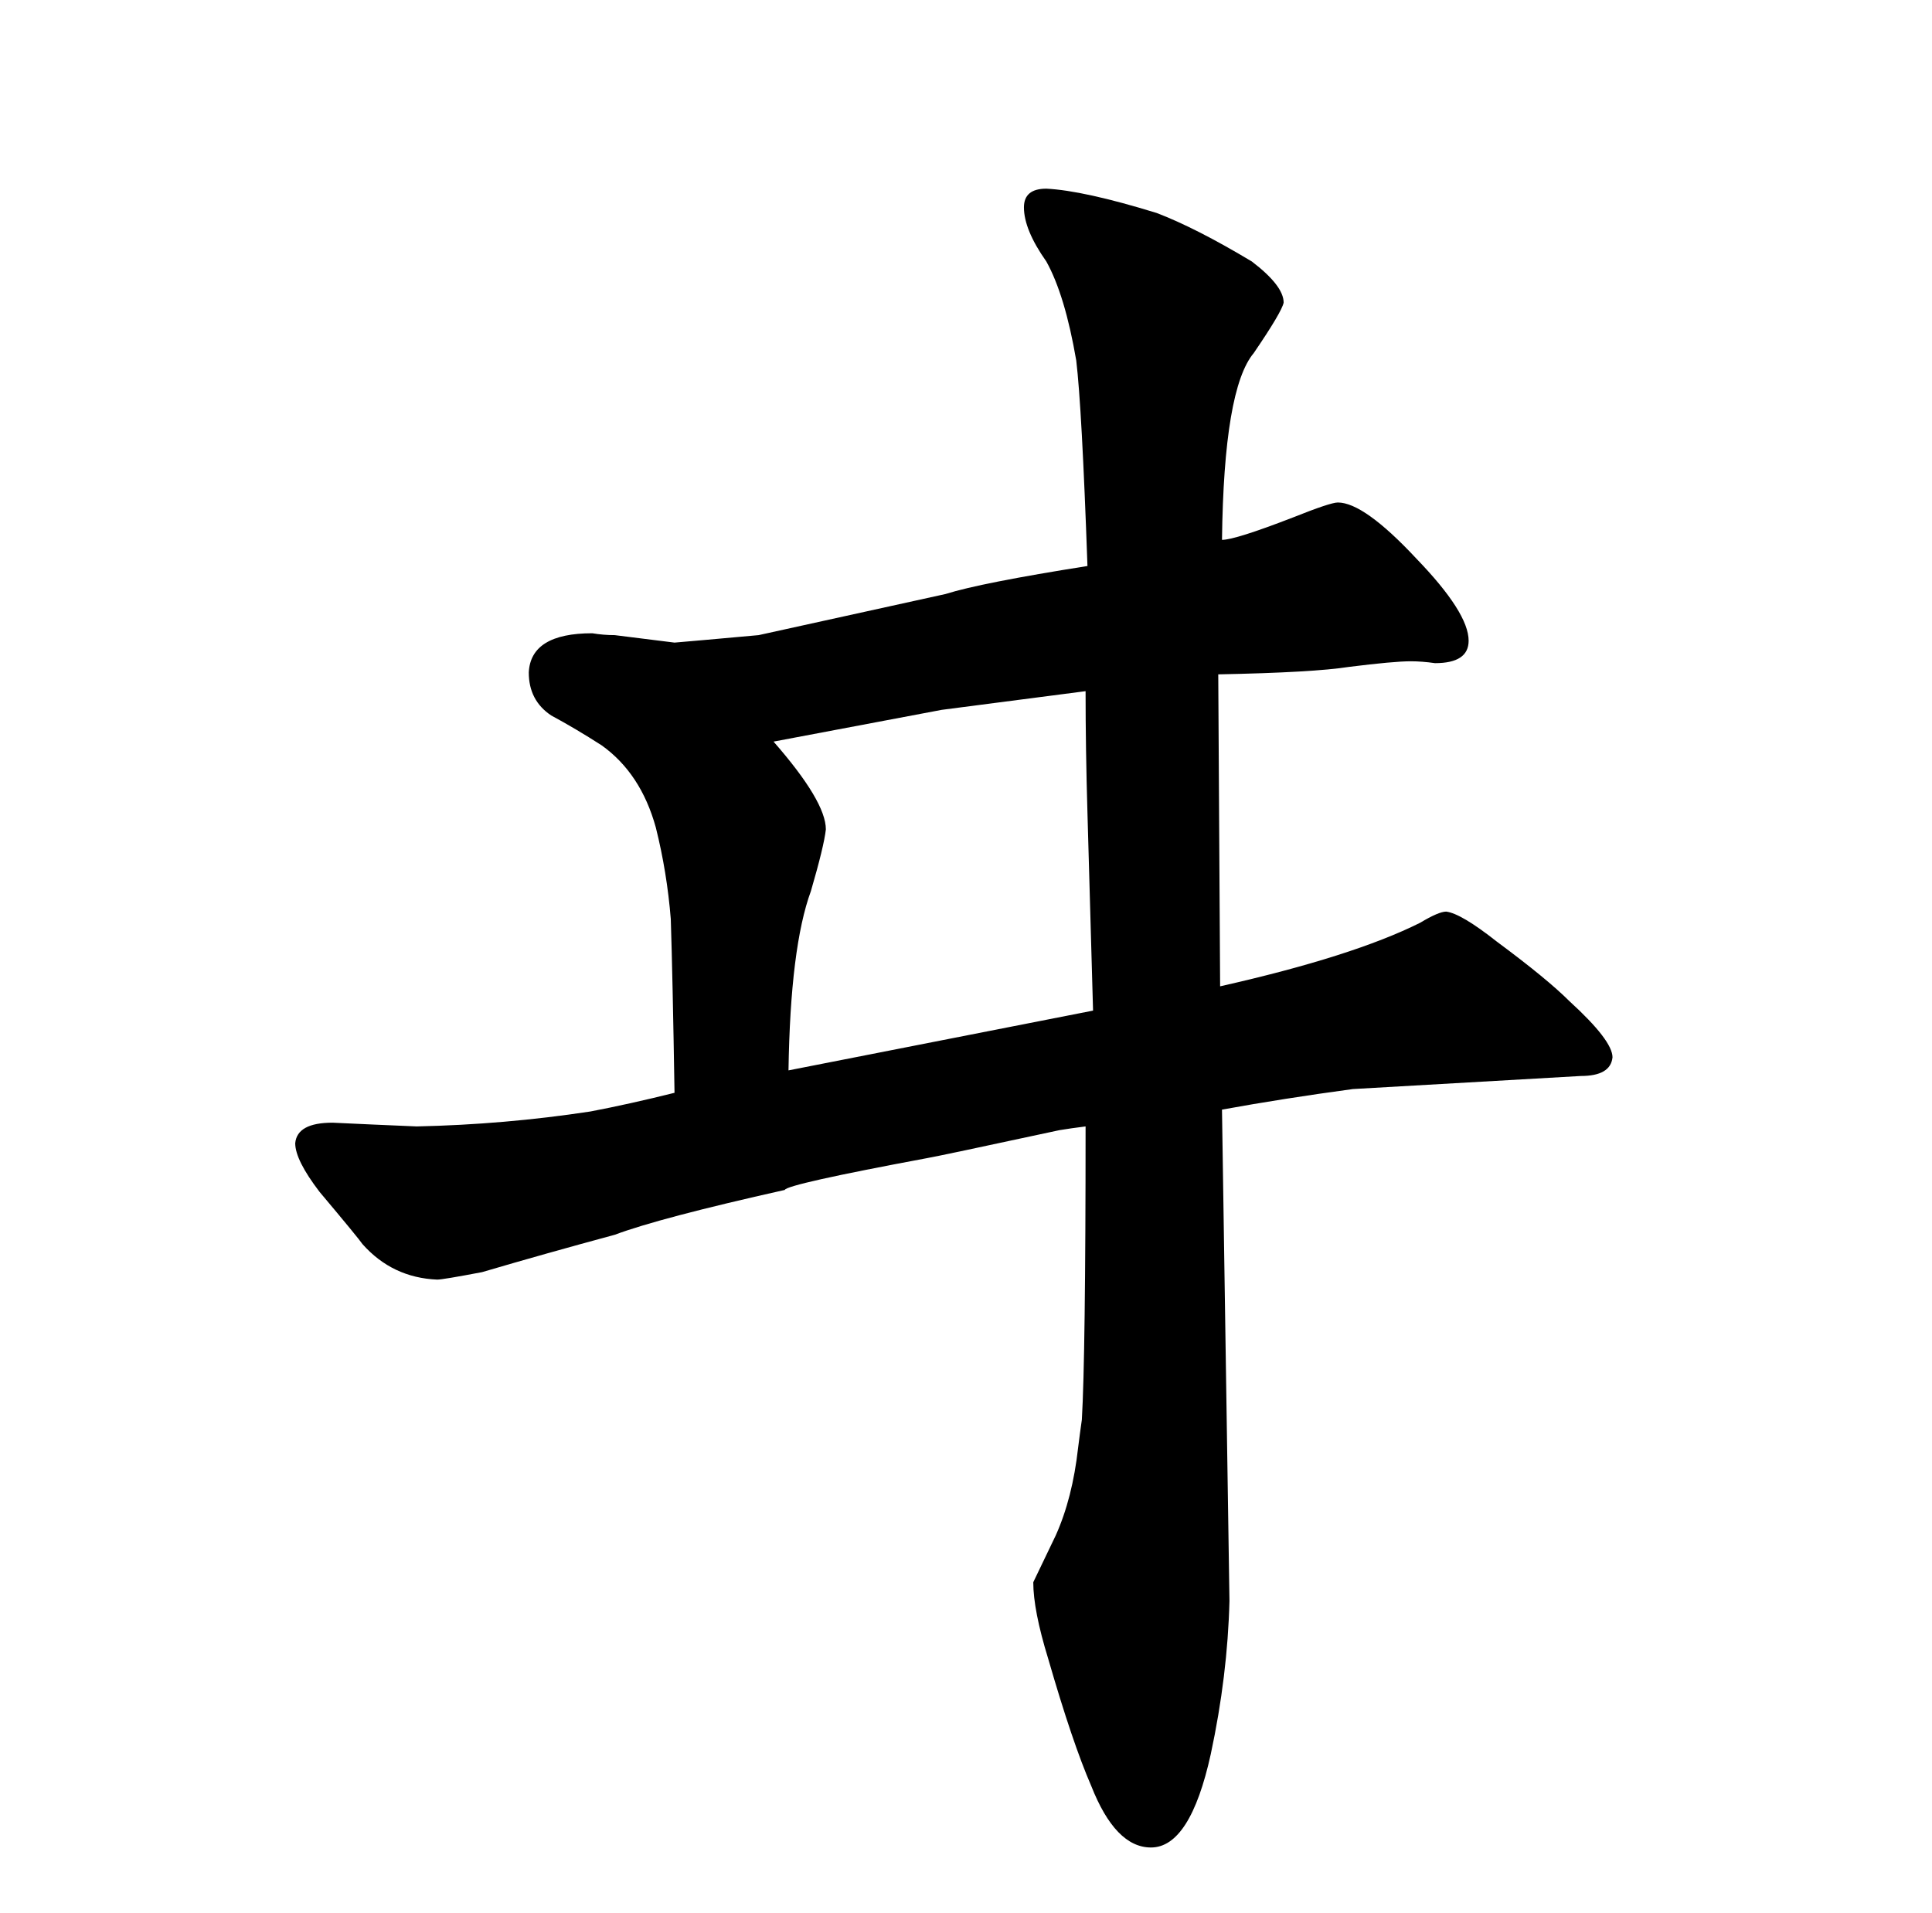 <?xml version="1.0" standalone="no"?>
<!DOCTYPE svg PUBLIC "-//W3C//DTD SVG 1.1//EN" "http://www.w3.org/Graphics/SVG/1.1/DTD/svg11.dtd" >
<svg xmlns="http://www.w3.org/2000/svg" xmlns:xlink="http://www.w3.org/1999/xlink" version="1.1" viewBox="-10 0 1034 1024">
  <g transform="matrix(1 0 0 -1 0 820)">
   <path fill="currentColor"
d="M351 476l-32 4q-6 0 -12 1q-33 0 -34 -21q0 -15 12 -23q13 -7 27 -16q21 -15 29 -44q6 -24 8 -49q1 -31 2 -93q-24 -6 -45 -10q-46 -7 -93 -8q-24 1 -45 2q-19 0 -20 -11q0 -9 13 -26q21 -25 23 -28q16 -18 40 -19q3 0 24 4q34 10 71 20q24 9 91 24q1 3 76 17q6 1 71 15
q6 1 14 2q0 -123 -2 -157q-1 -7 -2 -15q-3 -27 -12 -47l-12 -25q0 -15 8 -41q13 -45 23 -68q13 -33 32 -33q21 0 32 50q9 42 10 82l-4 263q33 6 70 11l122 7q16 0 17 10q0 9 -23 30q-12 12 -39 32q-19 15 -27 16q-4 0 -14 -6q-36 -18 -107 -34l-1 167q51 1 70 4q24 3 33 3
q6 0 13 -1q18 0 18 12q0 15 -28 44q-28 30 -42 30q-4 0 -24 -8q-31 -12 -38 -12q1 81 17 100q15 22 16 27q0 9 -17 22q-30 18 -51 26q-39 12 -59 13q-12 0 -12 -10q0 -12 12 -29q10 -18 16 -53q3 -25 6 -110q-57 -9 -76 -15l-100 -22q-33 -3 -45 -4zM572 385l3 -106
l-163 -32q1 66 12 96q7 24 8 33q0 15 -28 47l90 17l77 10q0 -31 1 -65v0z" />
  </g>

</svg>
